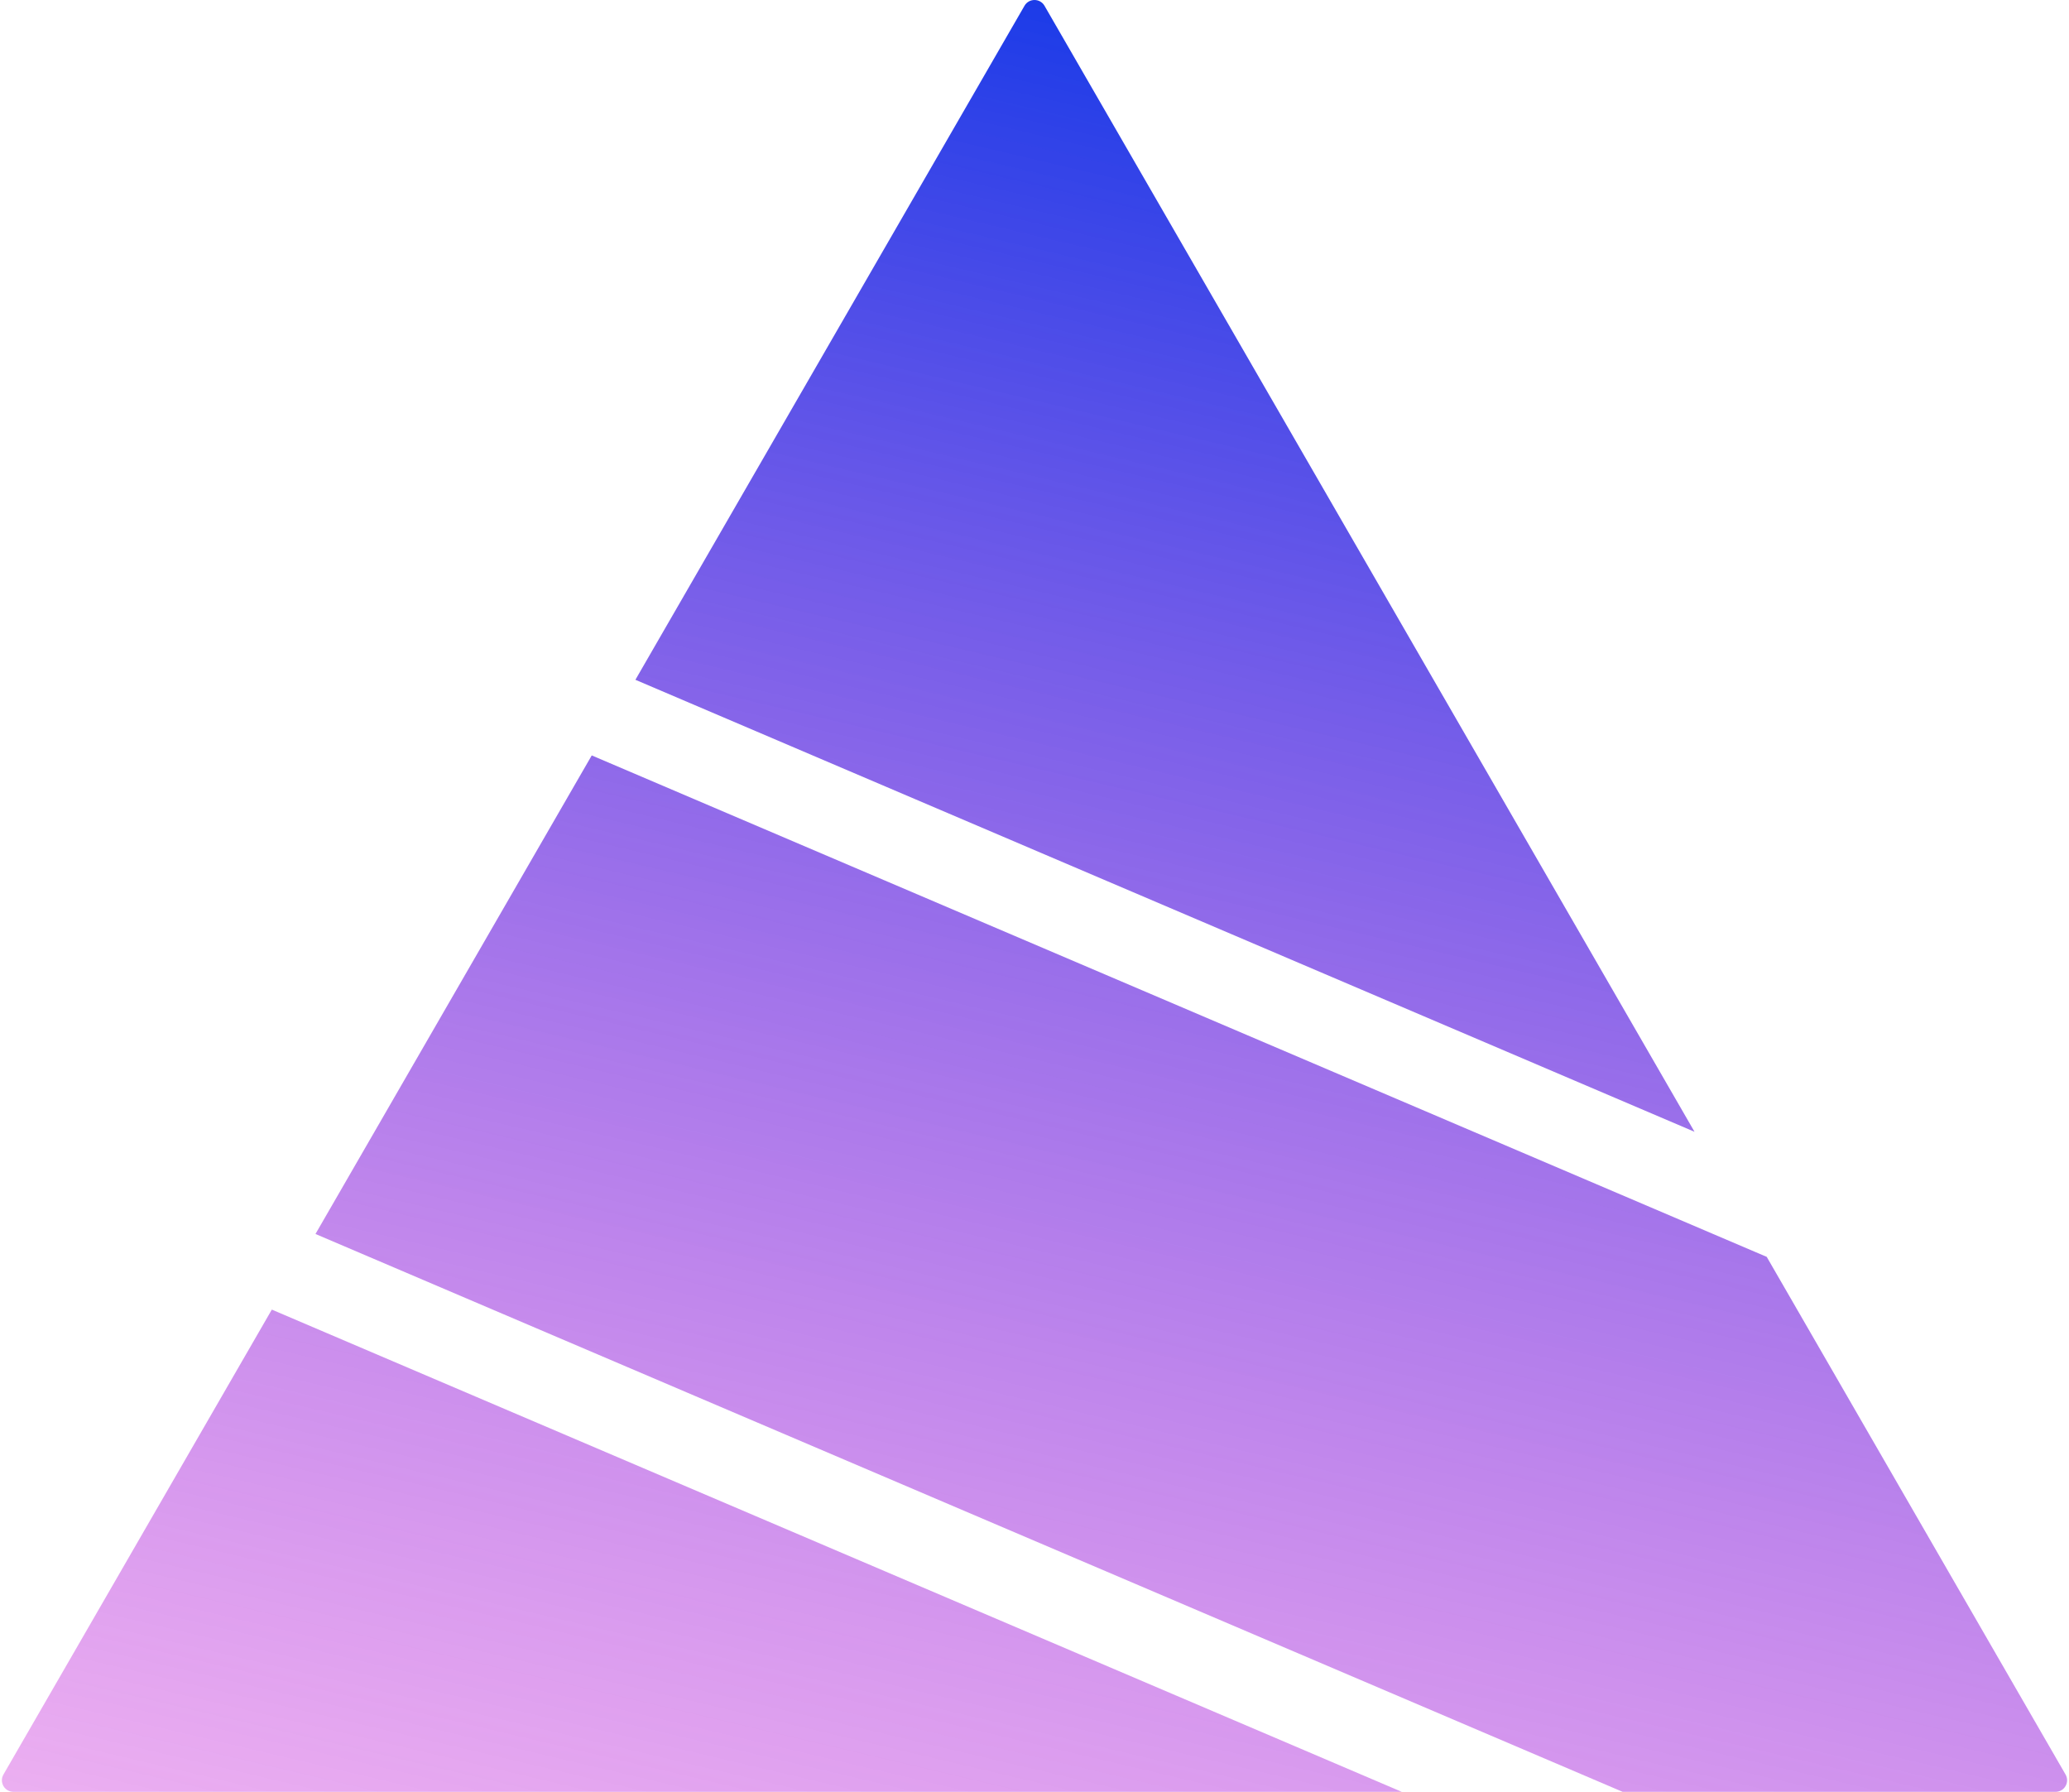 <svg width="716" height="620" viewBox="0 0 716 620" fill="none" xmlns="http://www.w3.org/2000/svg">
<path fill-rule="evenodd" clip-rule="evenodd" d="M354.536 2C356.075 -0.667 359.924 -0.667 361.464 2L586.406 391.612L219.889 235.215L354.536 2ZM204.78 261.385L611.394 434.891L714.802 614C716.342 616.667 714.417 620 711.338 620H561.538L109.177 426.973L204.78 261.385ZM94.068 453.143L1.197 614C-0.342 616.667 1.582 620 4.662 620H485.099L94.068 453.143Z" fill="url(#paint0_linear_4_40)"/>
<defs>
<linearGradient id="paint0_linear_4_40" x1="358" y1="-4" x2="170.5" y2="790.5" gradientUnits="userSpaceOnUse">
<stop stop-color="#1A3BE8"/>
<stop offset="1" stop-color="#EA21D6" stop-opacity="0.25"/>
</linearGradient>
</defs>
</svg>
